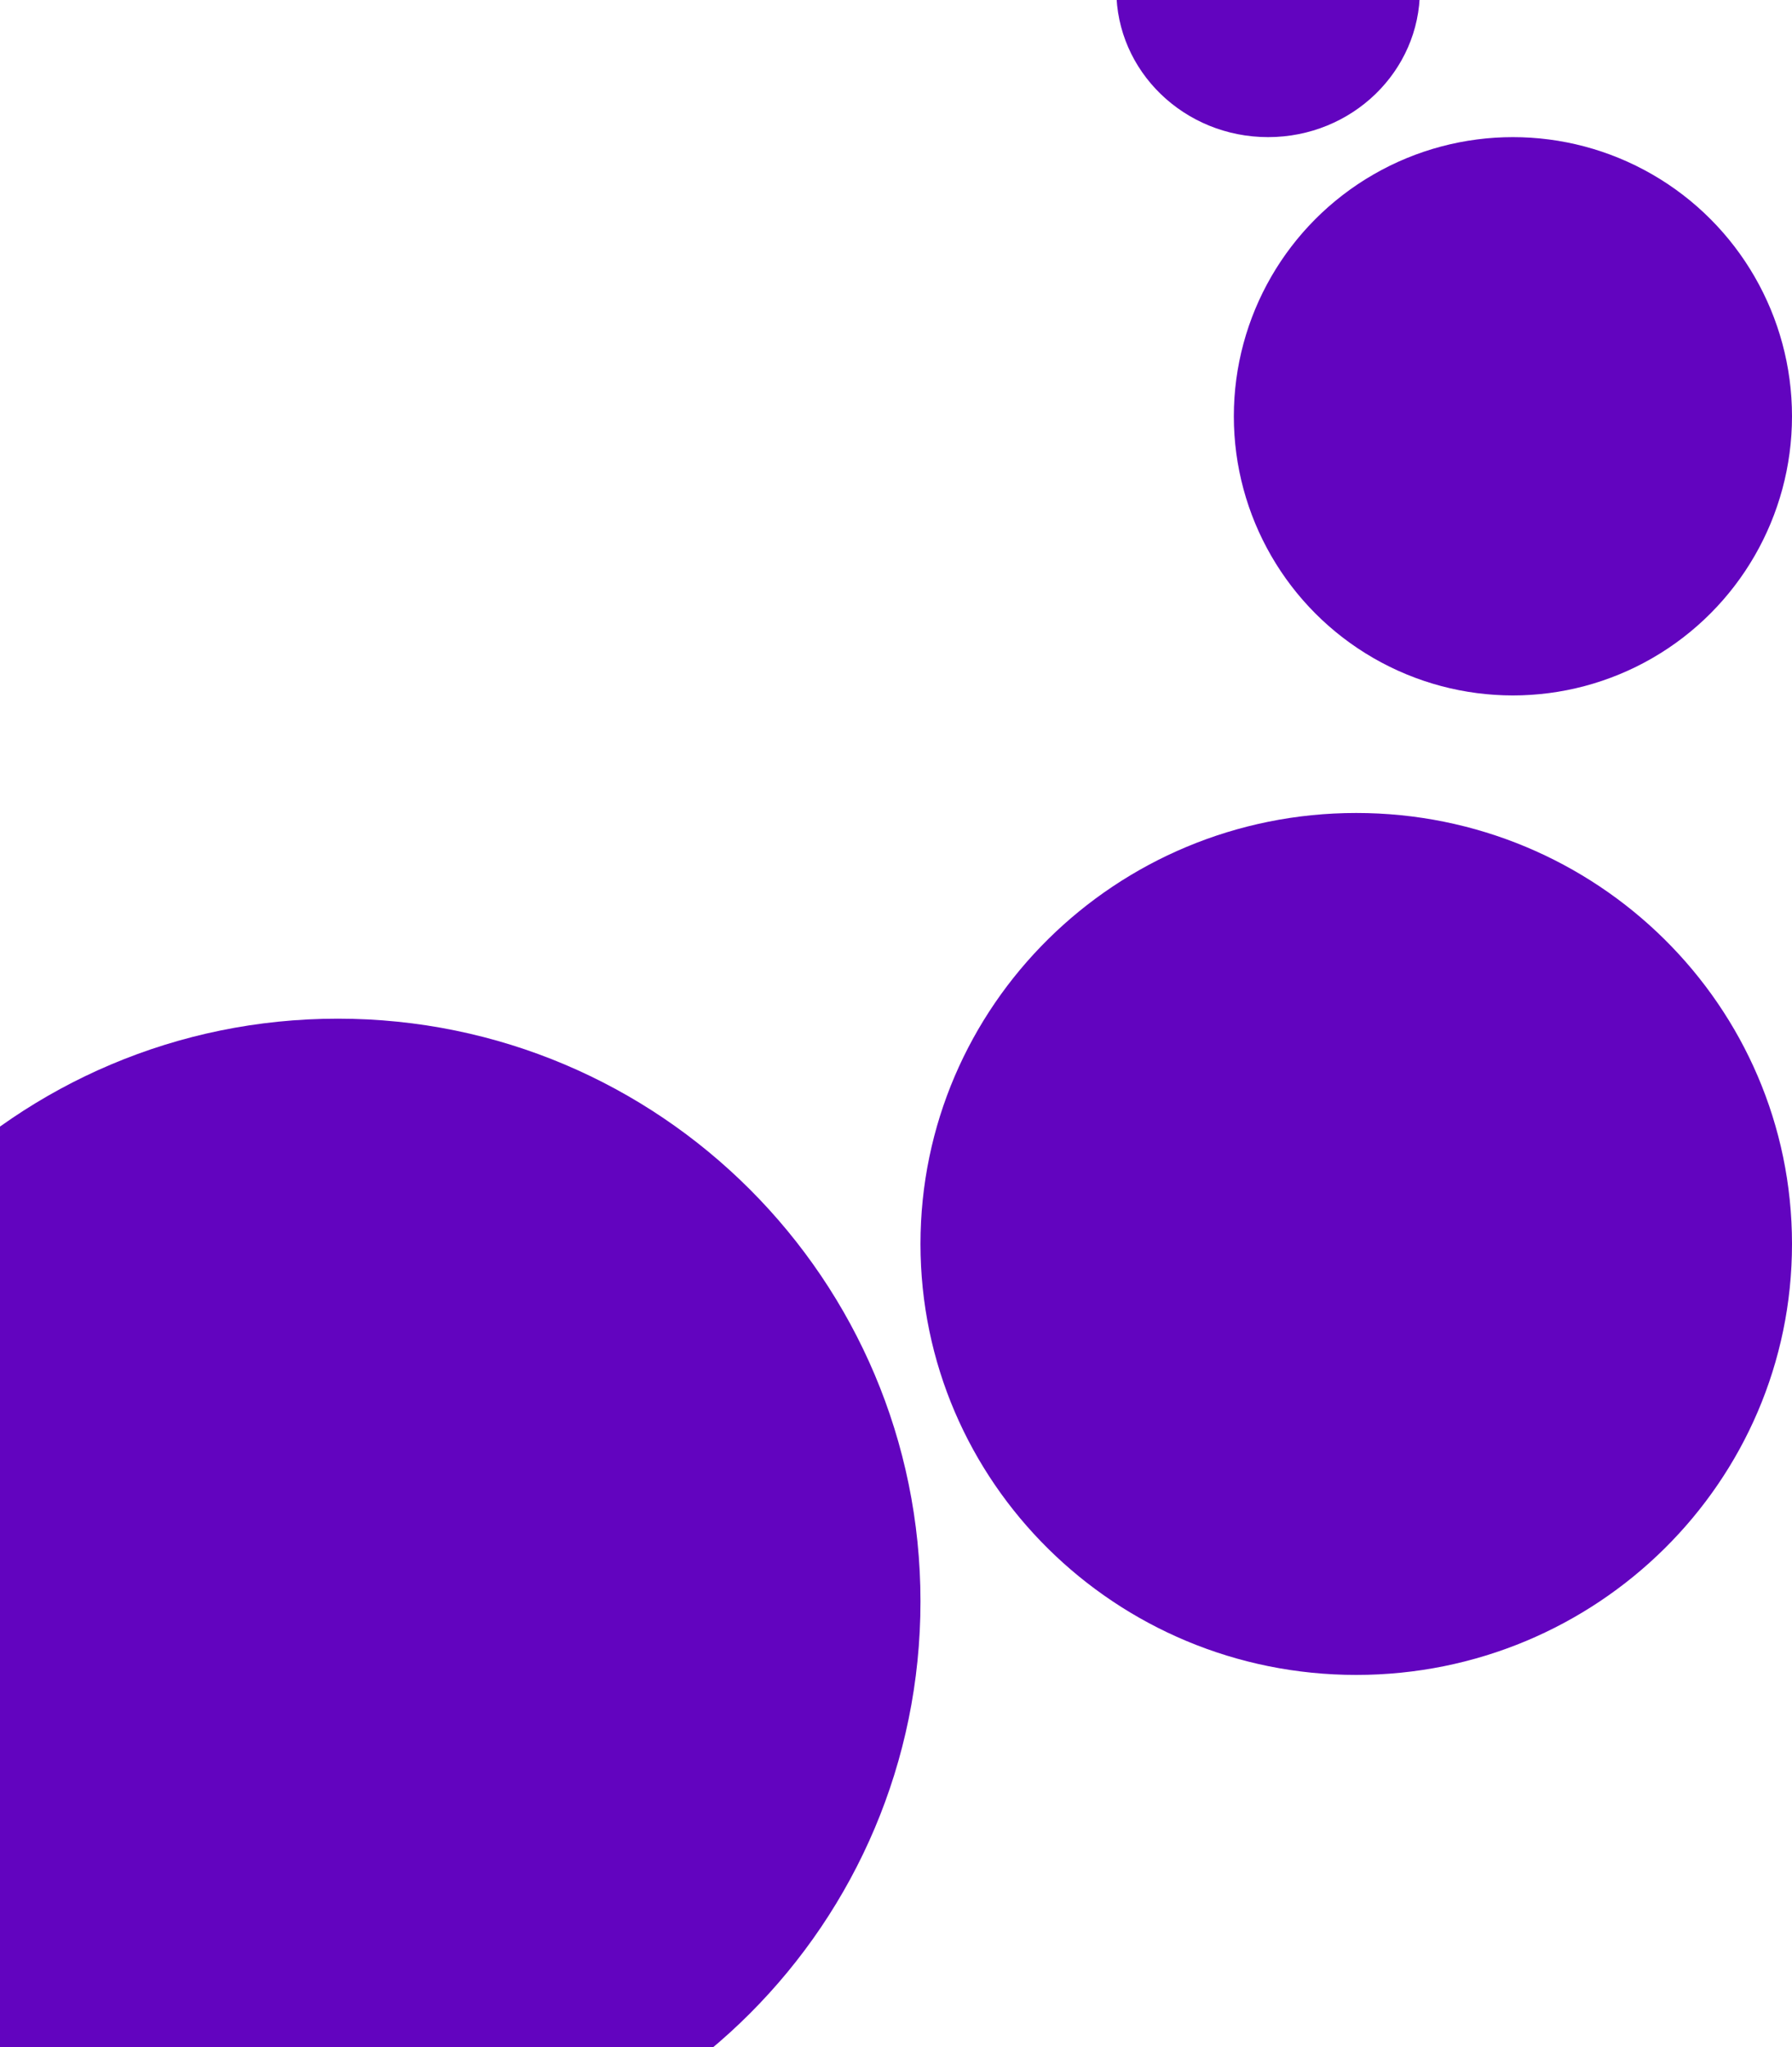 <svg width="183" height="209" viewBox="0 0 183 209" fill="none" xmlns="http://www.w3.org/2000/svg">
<path d="M34.5 223C67.361 223 94 196.361 94 163.5C94 130.639 67.361 104 34.5 104C1.639 104 -25 130.639 -25 163.5C-25 196.361 1.639 223 34.5 223Z" fill="#6204BF"/>
<circle cx="154.5" cy="42.5" r="28.5" fill="#6204BF"/>
<path d="M183 127C183 151.301 163.077 171 138.5 171C113.923 171 94 151.301 94 127C94 102.699 113.923 83 138.5 83C163.077 83 183 102.699 183 127Z" fill="#6204BF"/>
<ellipse cx="129.5" cy="-1" rx="15.5" ry="15" fill="#6204BF"/>
</svg>
